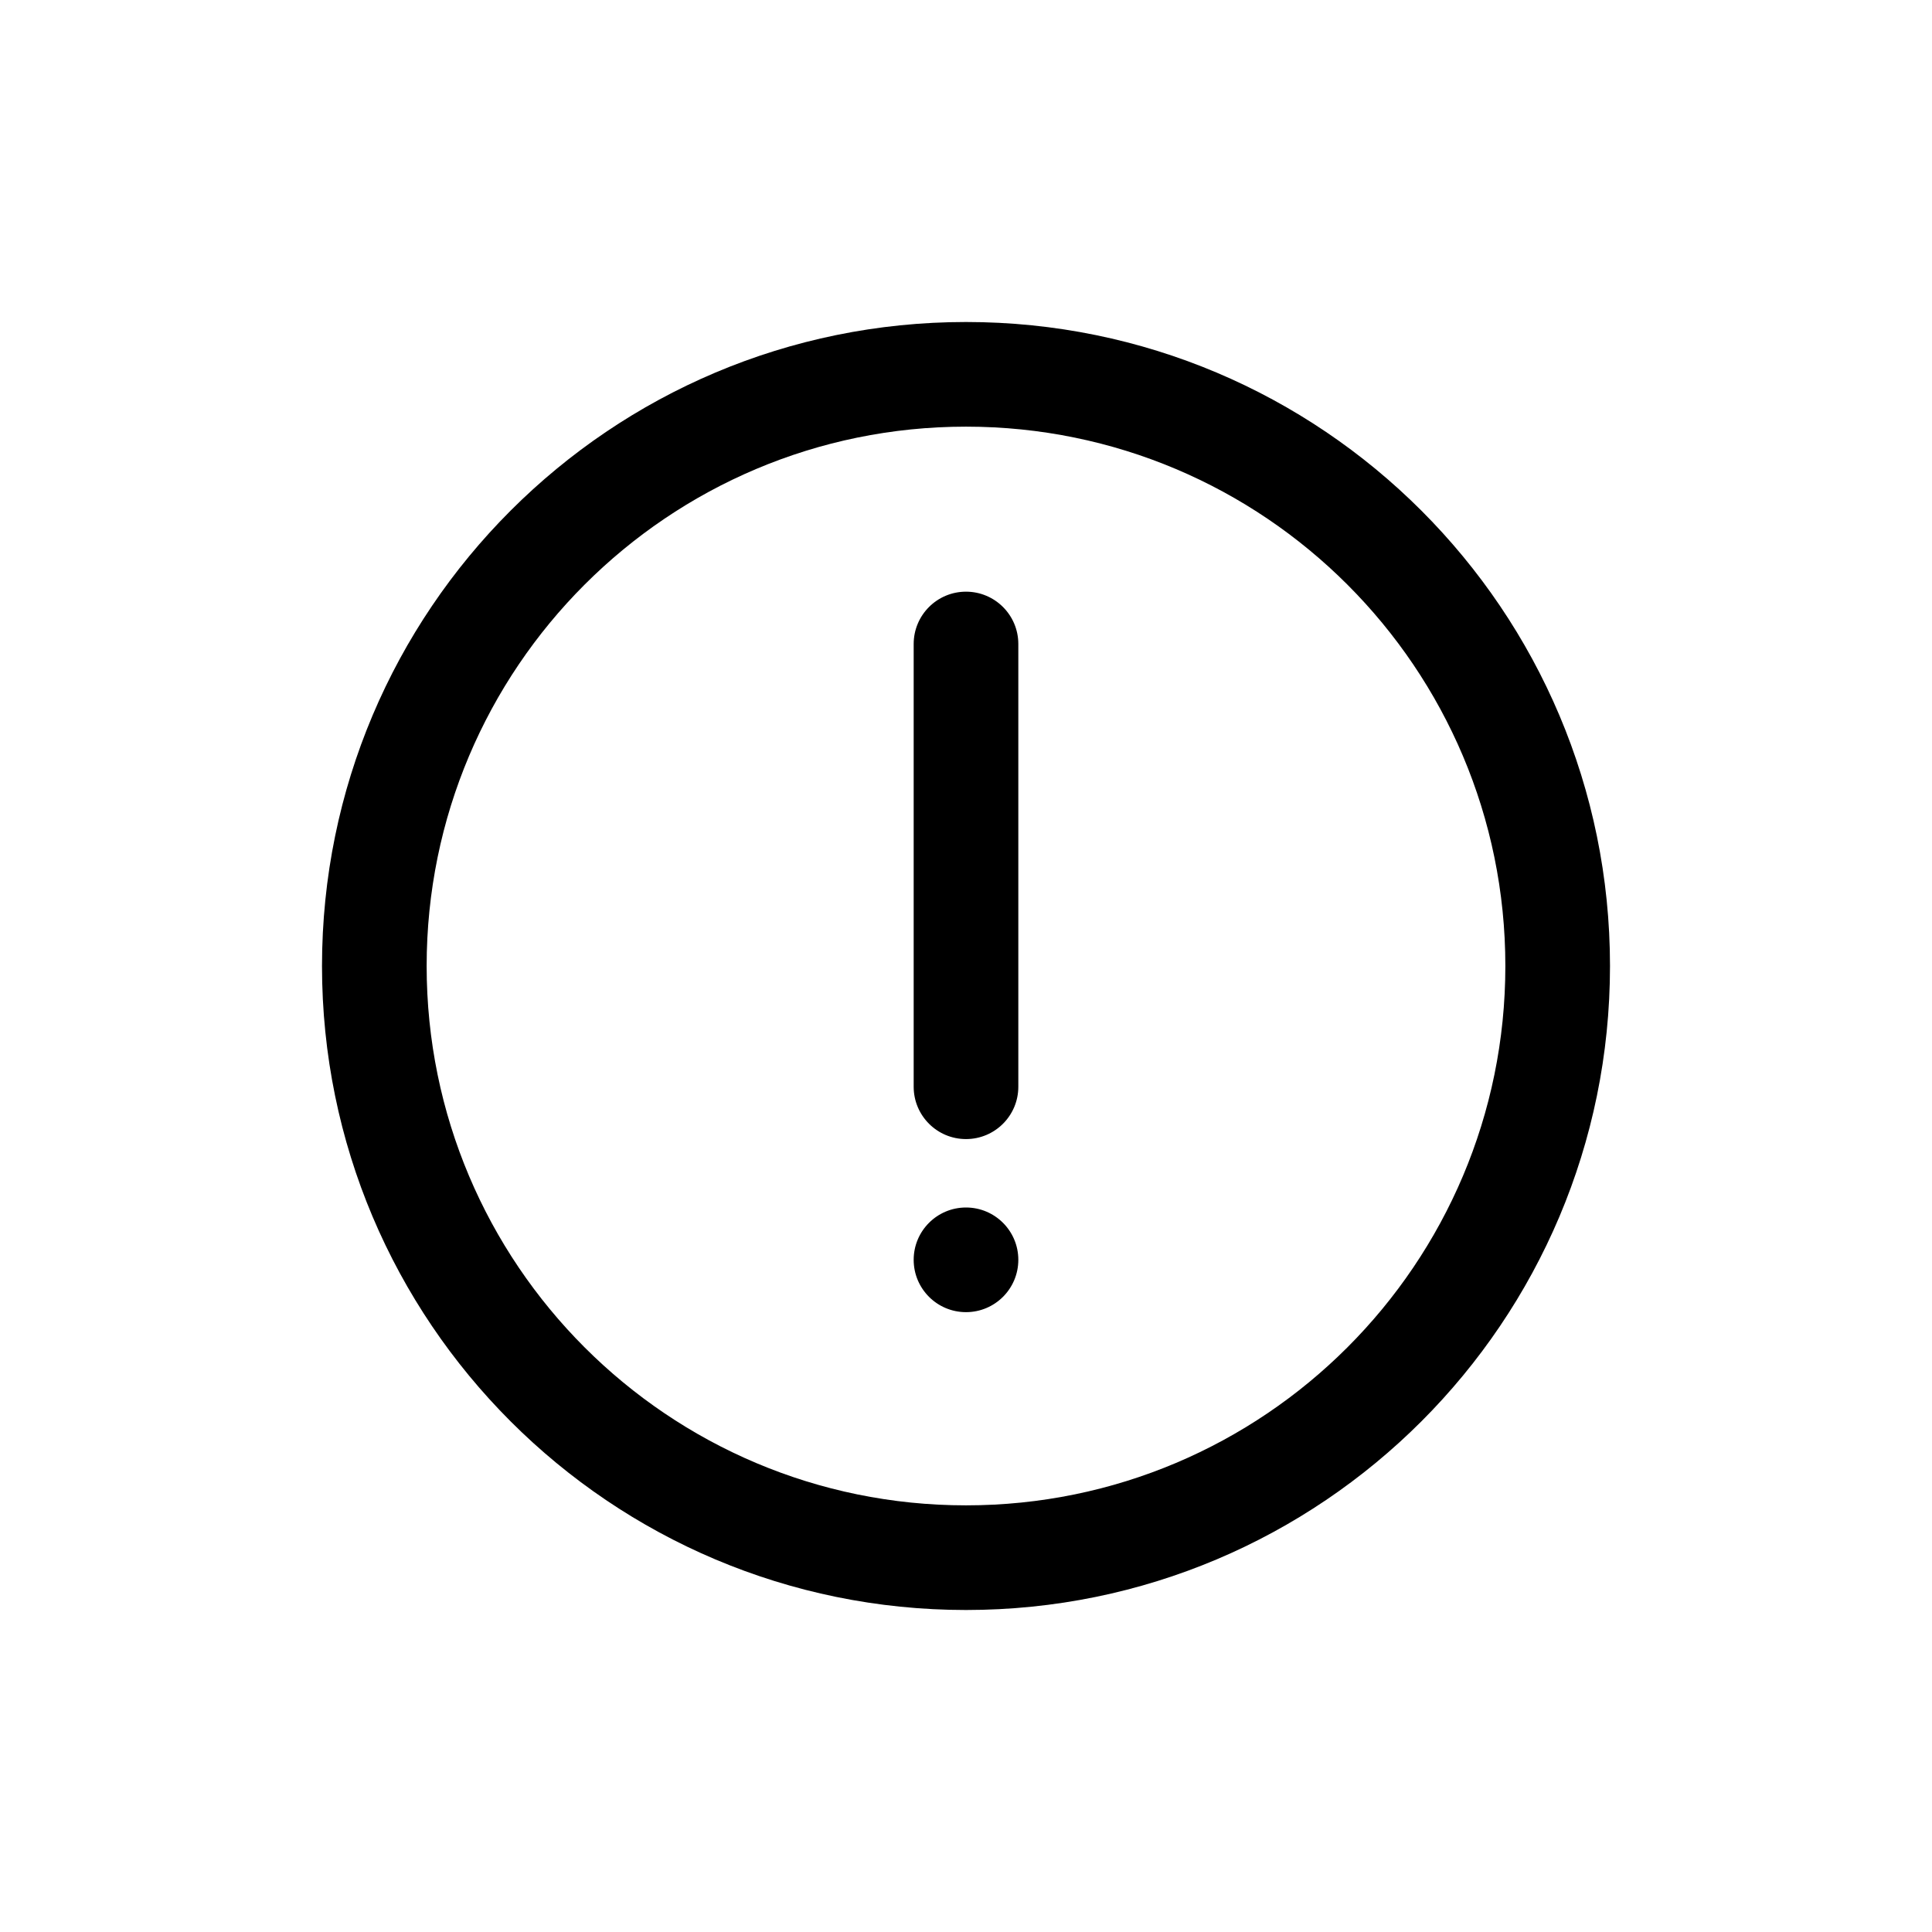 <svg width="48" height="48" viewBox="0 0 48 48" fill="none" xmlns="http://www.w3.org/2000/svg">
<path d="M24 14.7C24.718 14.7 25.3 15.282 25.3 16V27C25.3 27.718 24.718 28.3 24 28.3C23.282 28.3 22.7 27.718 22.7 27V16C22.7 15.282 23.282 14.7 24 14.7Z" fill="black"/>
<path d="M24 32.6C24.718 32.6 25.3 32.018 25.3 31.3C25.3 30.582 24.718 30 24 30C23.282 30 22.7 30.582 22.7 31.3C22.7 32.018 23.282 32.6 24 32.6Z" fill="black"/>
<path fill-rule="evenodd" clip-rule="evenodd" d="M24 40C32.837 40 40 32.837 40 24C40 15.163 32.837 8 24 8C15.163 8 8 15.163 8 24C8 32.837 15.163 40 24 40ZM24 37.4C31.401 37.4 37.4 31.401 37.4 24C37.4 16.599 31.401 10.6 24 10.6C16.599 10.6 10.6 16.599 10.6 24C10.6 31.401 16.599 37.4 24 37.4Z" fill="black"/>
</svg>
